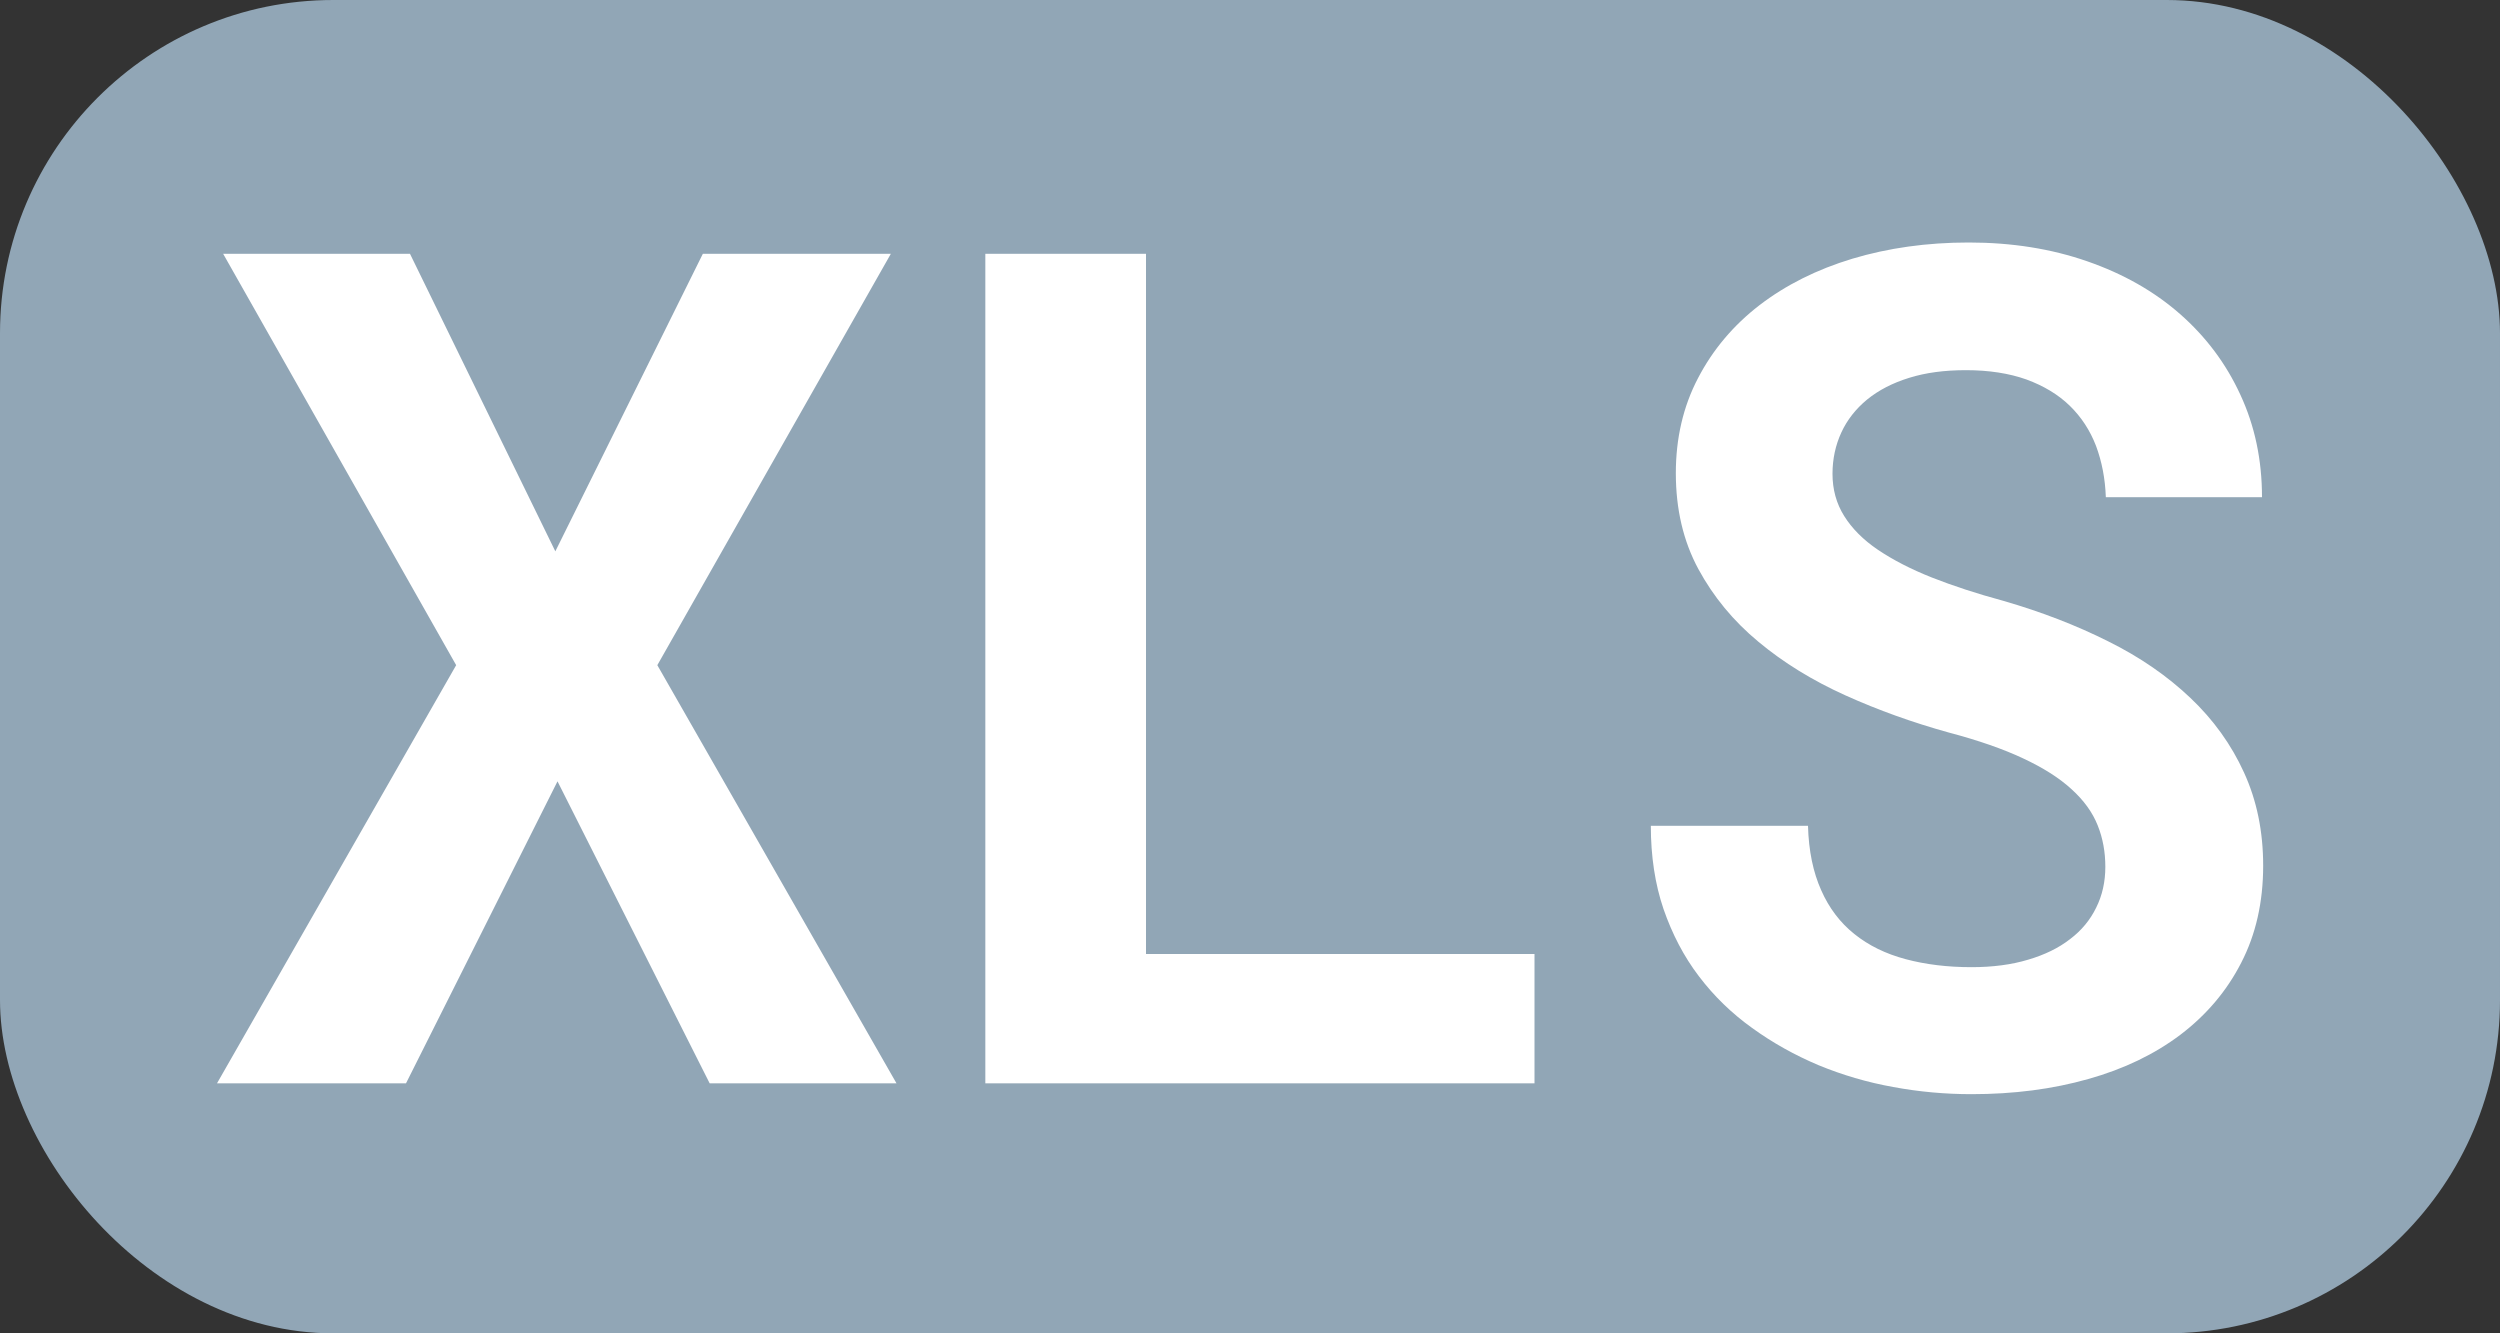 <?xml version="1.0" encoding="UTF-8"?>
<svg width="15px" height="8px" viewBox="0 0 15 8" version="1.1" xmlns="http://www.w3.org/2000/svg" xmlns:xlink="http://www.w3.org/1999/xlink">
    <rect x="0" y="0" width="15" height="8" fill="#333333" stroke="none"/>
    <!-- Generator: Sketch 53.2 (72643) - https://sketchapp.com -->
    <title>mime-type-xls</title>
    <desc>Created with Sketch.</desc>
    <g id="mime-type-xls" stroke="none" stroke-width="1" fill="none" fill-rule="evenodd">
        <rect id="Rectangle" fill="#91A6B6" x="0" y="0" width="15" height="8" rx="2"></rect>
        <path d="M3.332,3.308 L4.217,1.523 L5.345,1.523 L3.944,3.991 L5.379,6.5 L4.258,6.5 L3.345,4.688 L2.436,6.5 L1.302,6.5 L2.737,3.991 L1.339,1.523 L2.46,1.523 L3.332,3.308 Z M6.876,5.724 L9.207,5.724 L9.207,6.5 L5.912,6.5 L5.912,1.523 L6.876,1.523 L6.876,5.724 Z M12.632,5.201 C12.632,5.112 12.617,5.029 12.586,4.952 C12.555,4.874 12.503,4.802 12.429,4.735 C12.355,4.667 12.258,4.606 12.138,4.55 C12.019,4.494 11.87,4.442 11.692,4.395 C11.476,4.335 11.269,4.261 11.072,4.172 C10.875,4.083 10.701,3.976 10.551,3.851 C10.4,3.726 10.28,3.58 10.19,3.414 C10.1,3.247 10.055,3.056 10.055,2.839 C10.055,2.63 10.099,2.439 10.188,2.269 C10.277,2.098 10.4,1.952 10.557,1.831 C10.715,1.71 10.9,1.617 11.115,1.552 C11.329,1.488 11.561,1.455 11.812,1.455 C12.072,1.455 12.309,1.493 12.524,1.568 C12.74,1.643 12.925,1.748 13.08,1.884 C13.235,2.02 13.356,2.181 13.442,2.368 C13.529,2.555 13.572,2.76 13.572,2.983 L12.635,2.983 C12.631,2.871 12.611,2.769 12.576,2.675 C12.54,2.582 12.488,2.502 12.418,2.434 C12.349,2.367 12.262,2.315 12.159,2.277 C12.055,2.24 11.934,2.221 11.795,2.221 C11.667,2.221 11.554,2.236 11.455,2.267 C11.355,2.298 11.272,2.341 11.203,2.397 C11.135,2.453 11.083,2.519 11.048,2.595 C11.013,2.671 10.995,2.754 10.995,2.843 C10.995,2.936 11.018,3.021 11.065,3.096 C11.112,3.171 11.179,3.239 11.268,3.299 C11.357,3.359 11.465,3.415 11.591,3.465 C11.718,3.515 11.861,3.562 12.02,3.605 C12.248,3.671 12.458,3.752 12.649,3.848 C12.841,3.943 13.005,4.057 13.143,4.188 C13.281,4.319 13.388,4.468 13.464,4.635 C13.541,4.803 13.579,4.989 13.579,5.194 C13.579,5.413 13.535,5.607 13.447,5.777 C13.36,5.947 13.238,6.09 13.083,6.208 C12.928,6.325 12.744,6.414 12.53,6.474 C12.315,6.535 12.082,6.565 11.829,6.565 C11.672,6.565 11.515,6.551 11.359,6.522 C11.203,6.494 11.054,6.45 10.911,6.391 C10.769,6.331 10.636,6.257 10.513,6.168 C10.39,6.08 10.283,5.976 10.193,5.857 C10.103,5.739 10.033,5.604 9.981,5.454 C9.93,5.304 9.905,5.137 9.905,4.955 L10.848,4.955 C10.852,5.105 10.879,5.234 10.927,5.341 C10.974,5.448 11.041,5.536 11.126,5.604 C11.212,5.673 11.314,5.723 11.434,5.755 C11.554,5.787 11.685,5.803 11.829,5.803 C11.956,5.803 12.07,5.788 12.169,5.758 C12.268,5.729 12.352,5.688 12.42,5.635 C12.489,5.583 12.541,5.52 12.577,5.446 C12.614,5.372 12.632,5.29 12.632,5.201 Z" id="XLS" fill="#FFFFFF" fill-rule="nonzero"></path>
    </g>
</svg>